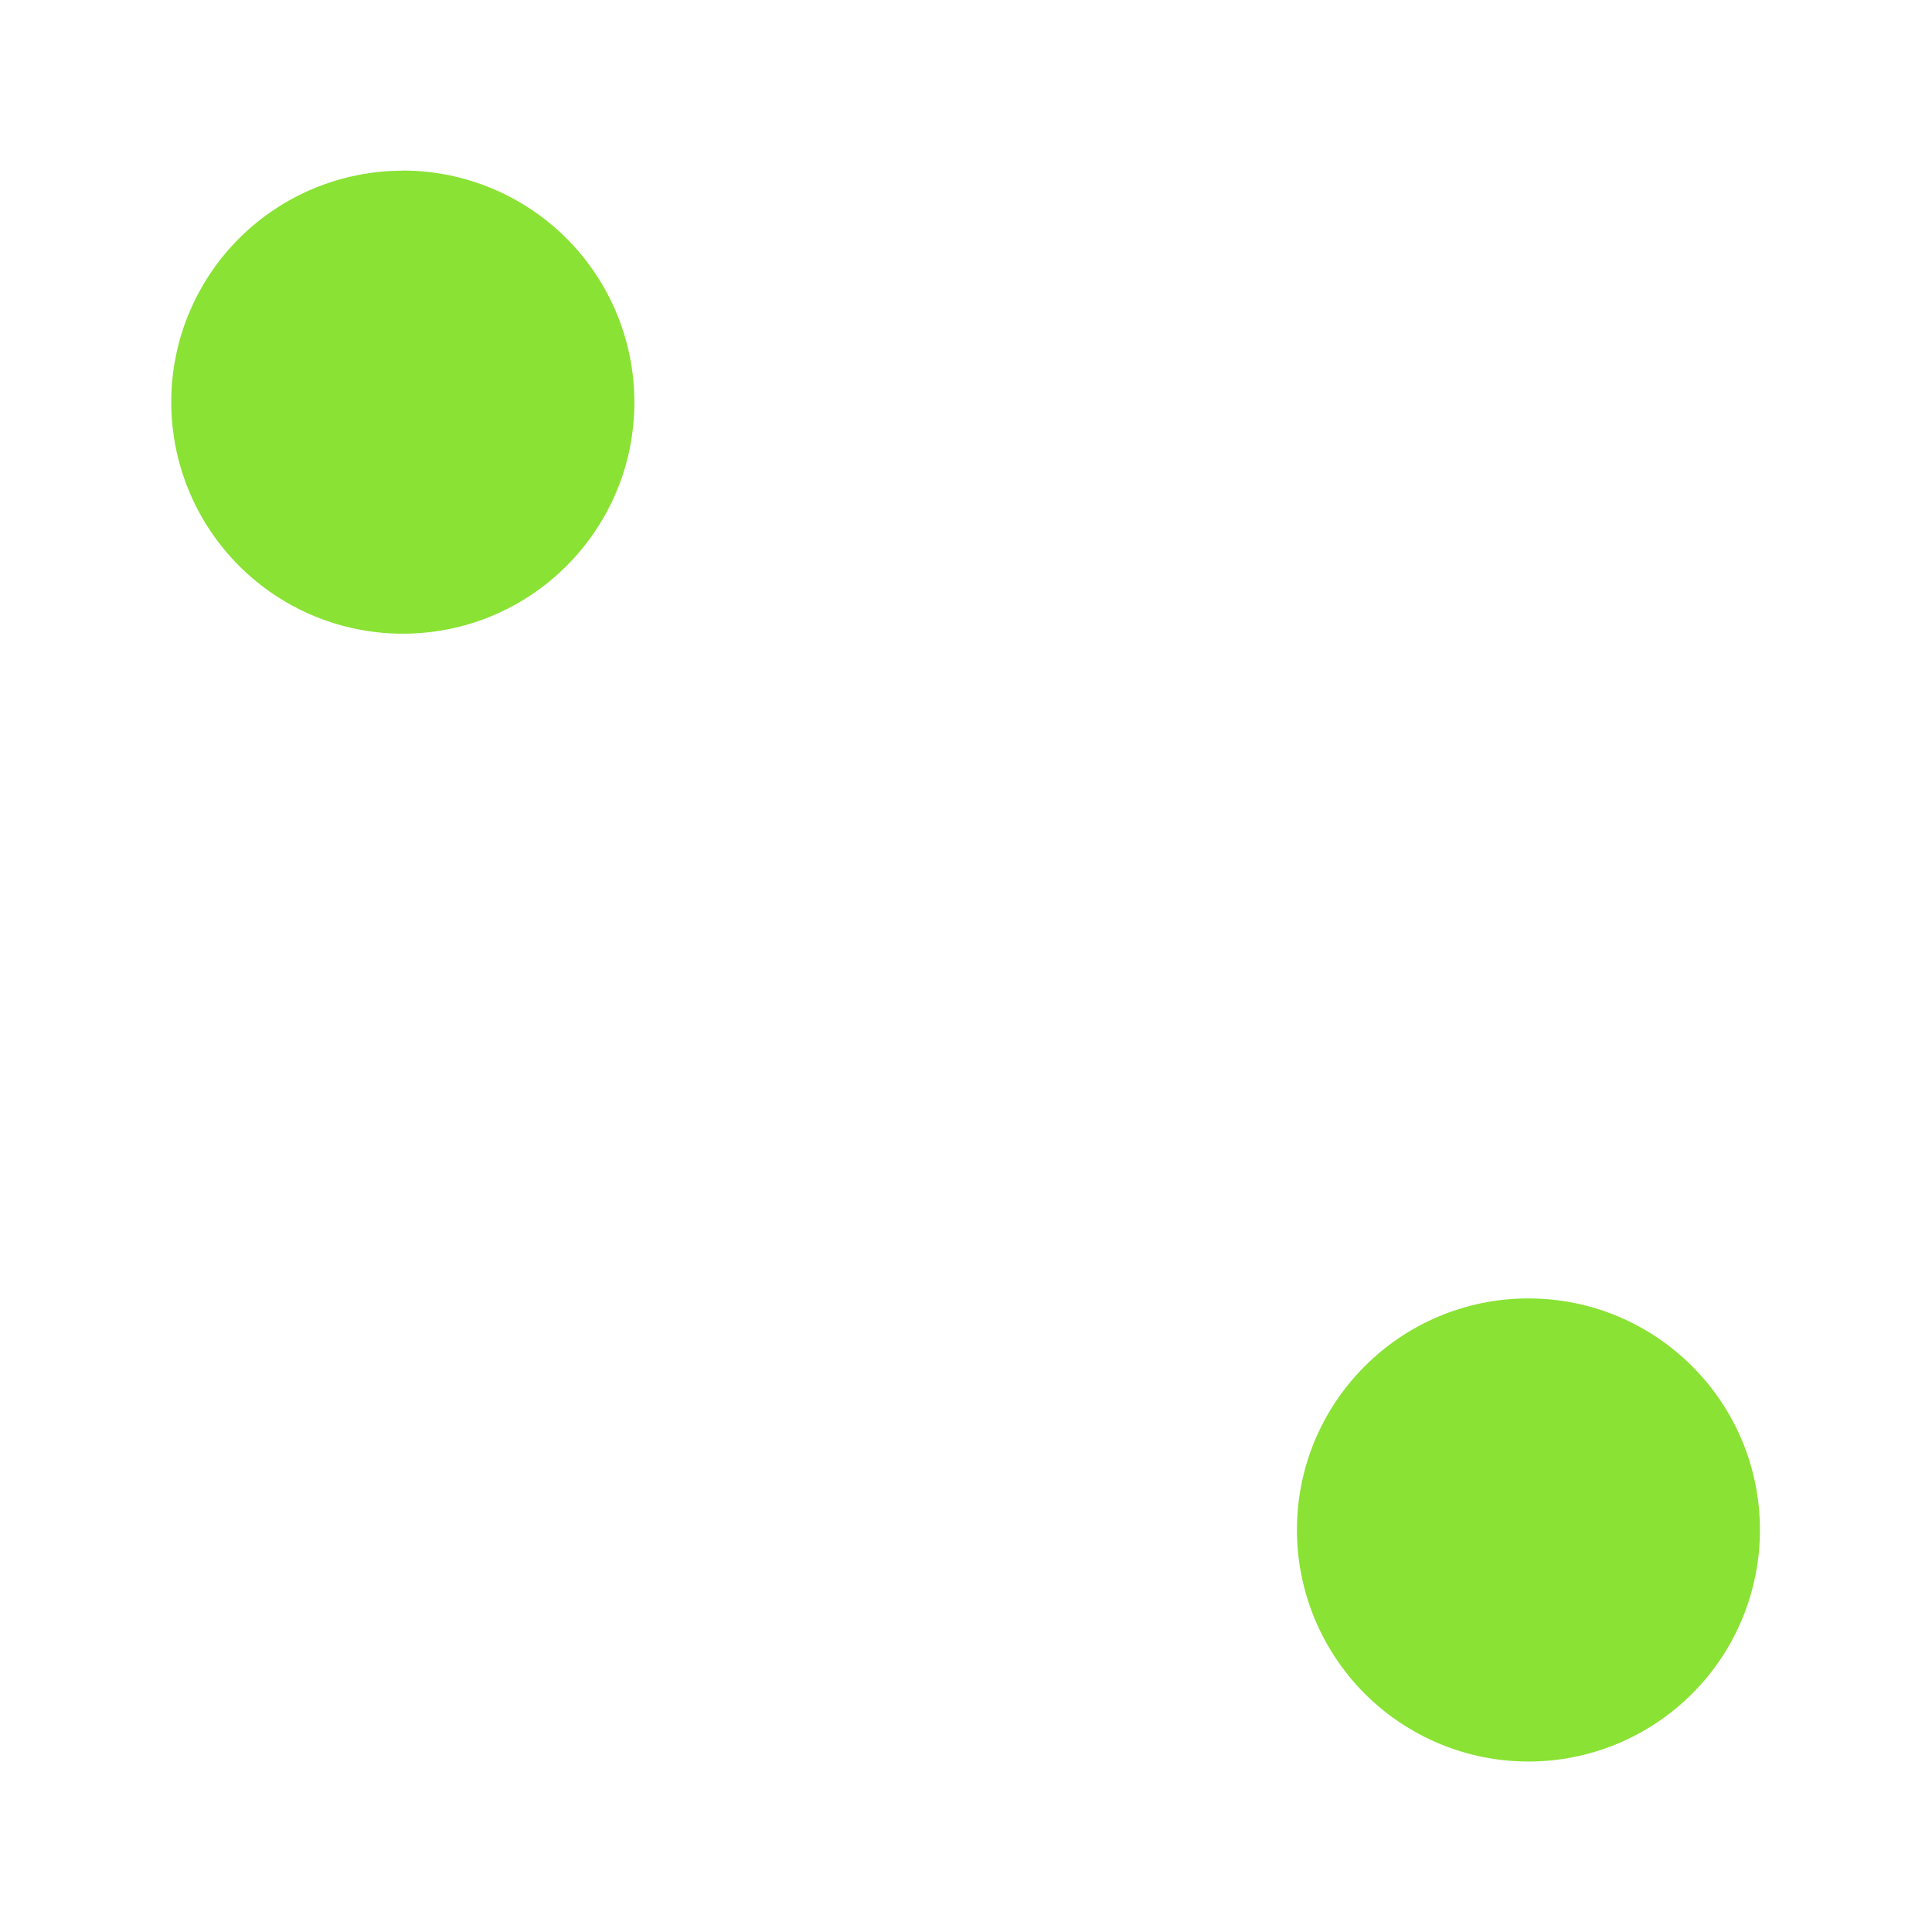 <svg width="64" height="64" version="1.1" viewBox="0 0 16.933 16.933" xmlns="http://www.w3.org/2000/svg">
 <path d="m3.53 1.496c-0.538-8e-5 -1.055 0.214-1.435 0.594s-0.595 0.897-0.594 1.435c5e-5 0.538 0.214 1.054 0.595 1.435 0.381 0.381 0.897 0.594 1.435 0.594 1.121-1.2e-4 2.029-0.909 2.029-2.029 8e-5 -0.538-0.214-1.054-0.594-1.435-0.381-0.381-0.897-0.595-1.435-0.595zm9.866 9.884c-1.121 1e-4 -2.029 0.909-2.029 2.029 0 0.538 0.214 1.054 0.594 1.435 0.381 0.381 0.897 0.595 1.435 0.595 0.538-1e-4 1.054-0.214 1.435-0.595 0.381-0.381 0.594-0.897 0.594-1.435-1e-4 -1.121-0.909-2.029-2.029-2.029z" fill="#8AE234" stroke-linejoin="round" stroke-width="1.1" style="paint-order:stroke fill markers"/>
</svg>
